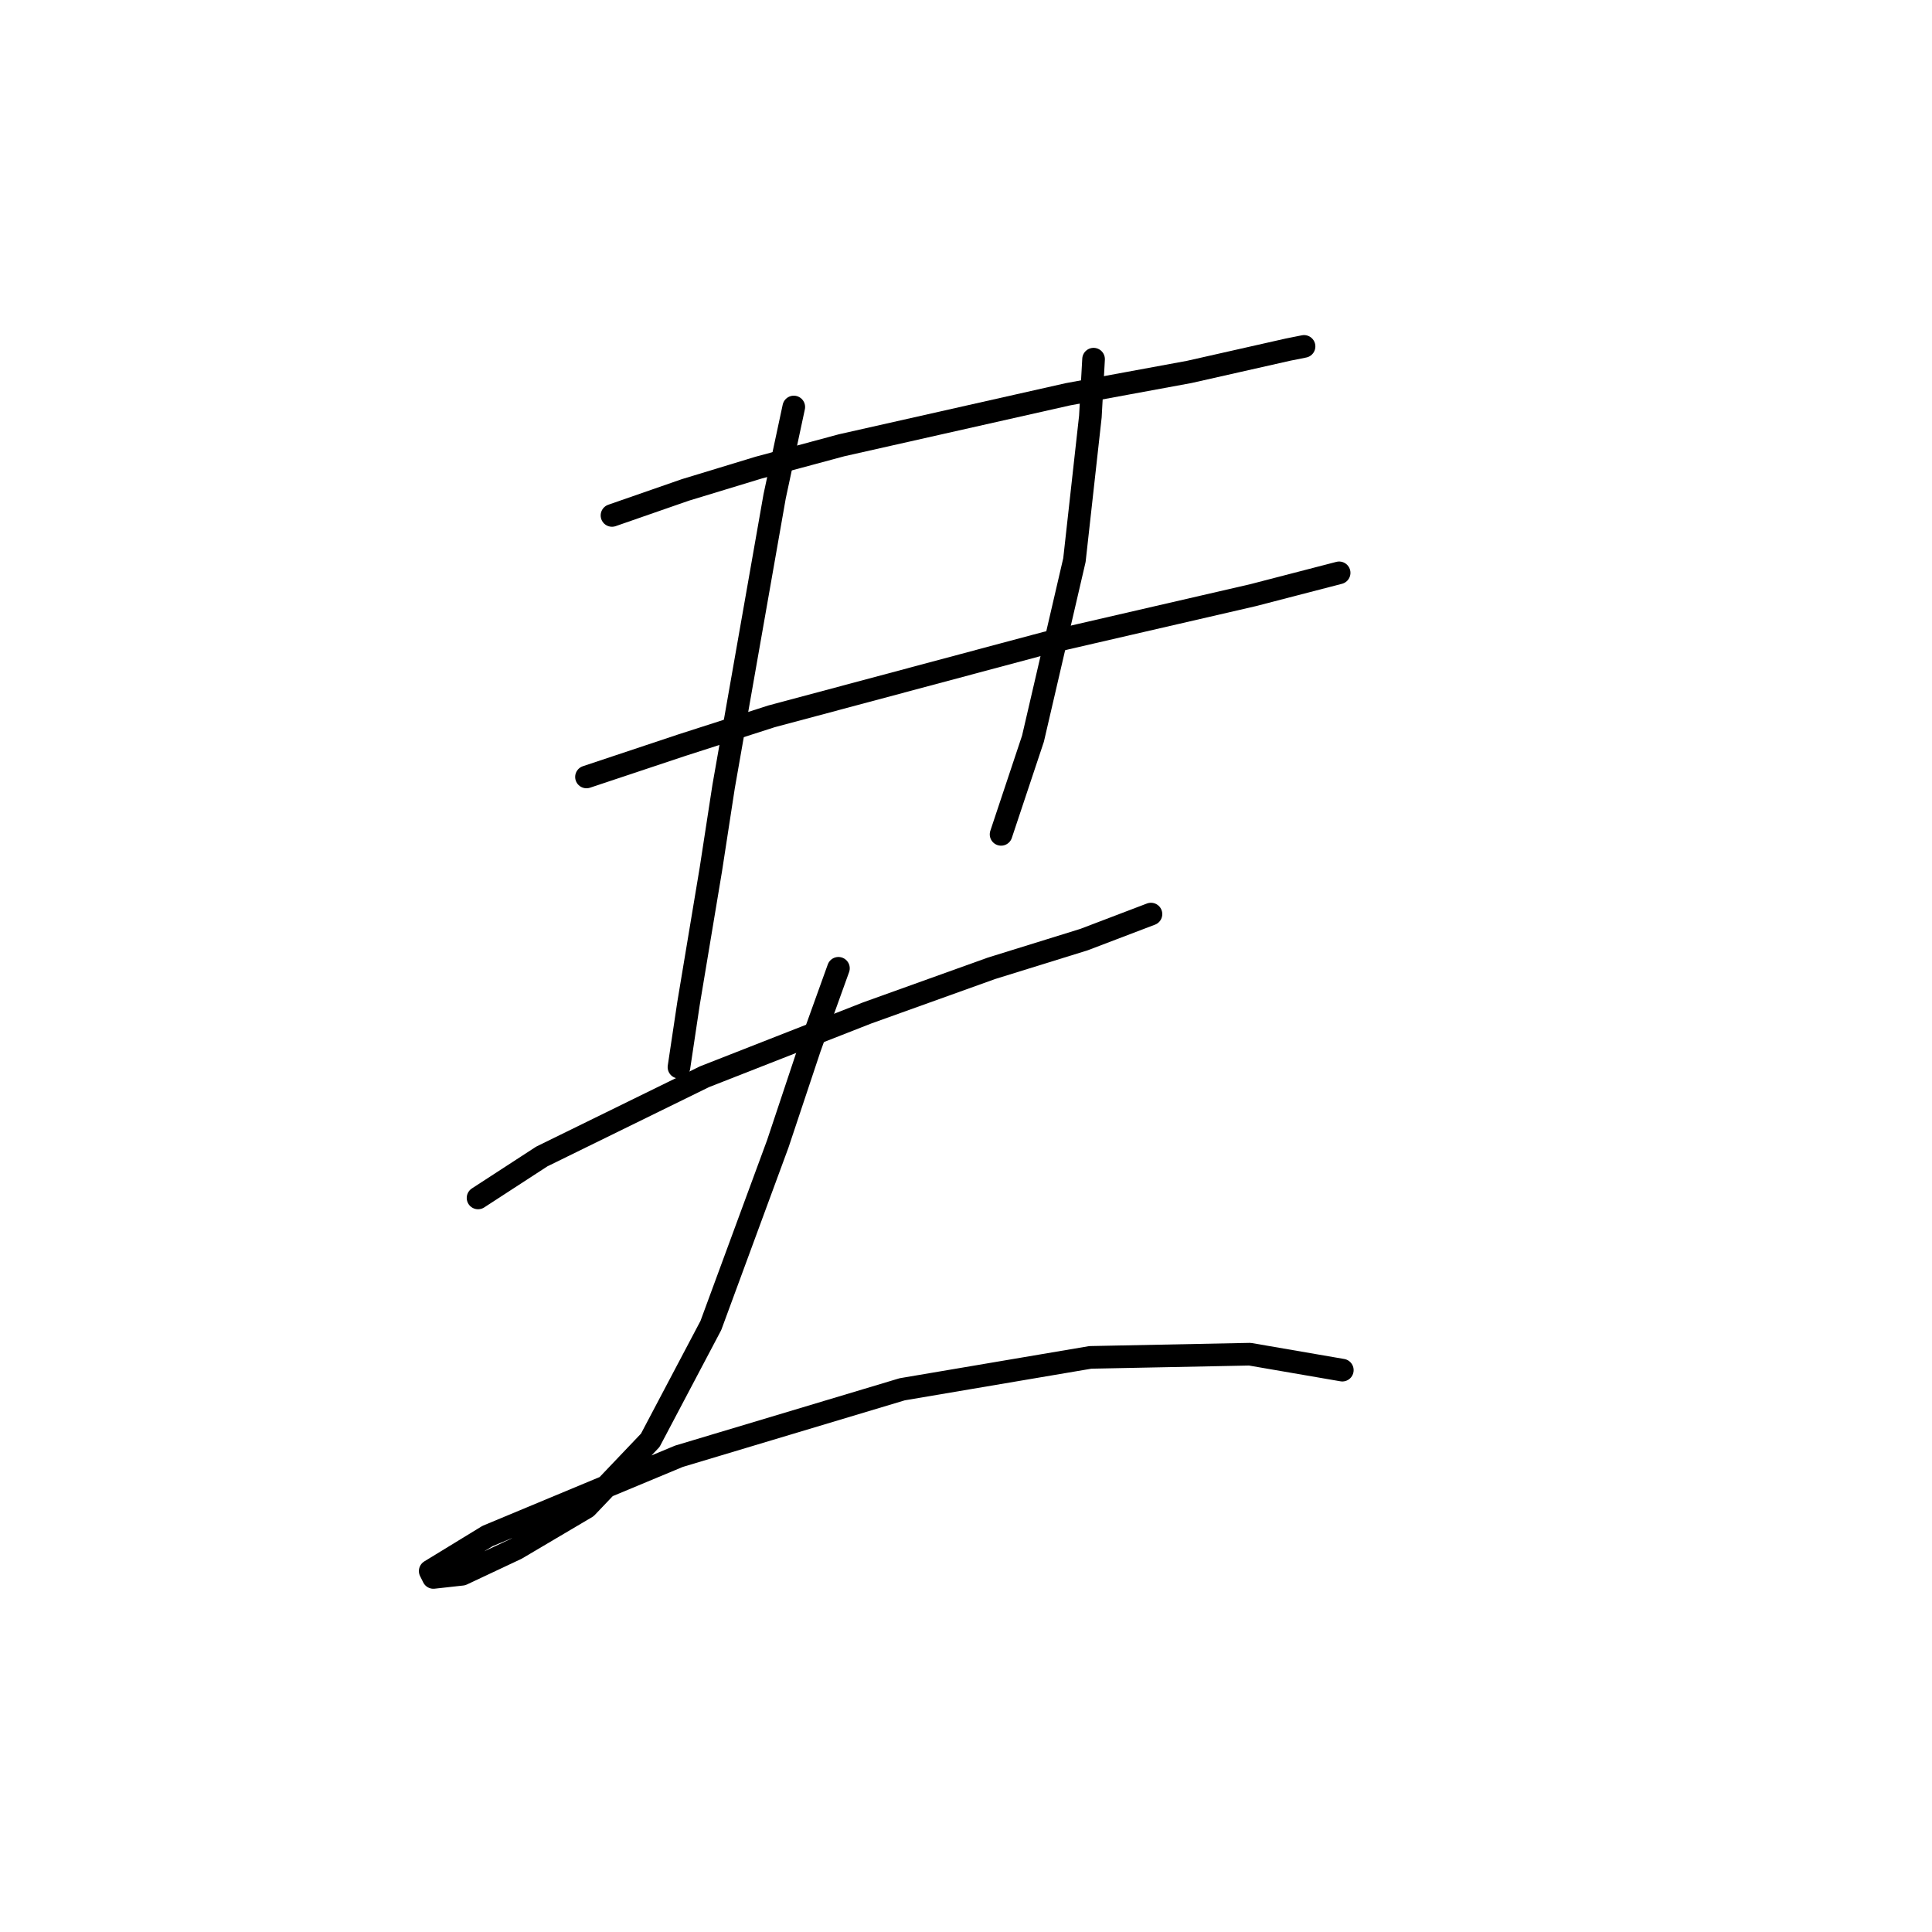 <?xml version="1.0" standalone="no"?>
    <svg width="256" height="256" xmlns="http://www.w3.org/2000/svg" version="1.1">
    <polyline stroke="black" stroke-width="3" stroke-linecap="round" fill="transparent" stroke-linejoin="round" points="81.092 68.298 90.812 64.918 100.531 61.96 111.518 59.001 141.522 52.24 157.58 49.282 170.68 46.324 172.793 45.901 172.793 45.901 " />
        <polyline stroke="black" stroke-width="3" stroke-linecap="round" fill="transparent" stroke-linejoin="round" points="77.712 102.95 90.389 98.724 102.222 94.921 138.564 85.202 149.551 82.666 166.032 78.863 177.442 75.905 177.442 75.905 " />
        <polyline stroke="black" stroke-width="3" stroke-linecap="round" fill="transparent" stroke-linejoin="round" points="105.18 53.93 102.644 65.763 95.883 104.218 94.192 115.205 91.234 132.954 89.967 141.406 89.967 141.406 " />
        <polyline stroke="black" stroke-width="3" stroke-linecap="round" fill="transparent" stroke-linejoin="round" points="144.903 47.592 144.48 55.198 142.367 74.215 136.874 97.879 132.648 110.557 132.648 110.557 " />
        <polyline stroke="black" stroke-width="3" stroke-linecap="round" fill="transparent" stroke-linejoin="round" points="63.344 158.732 71.796 153.238 93.347 142.673 114.899 134.222 131.38 128.305 143.635 124.502 152.509 121.121 152.509 121.121 " />
        <polyline stroke="black" stroke-width="3" stroke-linecap="round" fill="transparent" stroke-linejoin="round" points="111.096 128.305 107.293 138.87 103.067 151.548 94.192 175.635 86.163 190.848 77.712 199.722 68.415 205.216 61.231 208.597 57.428 209.019 57.005 208.174 64.612 203.526 89.967 192.961 119.548 184.087 144.48 179.861 165.609 179.438 177.864 181.551 177.864 181.551 " />
        </svg>
